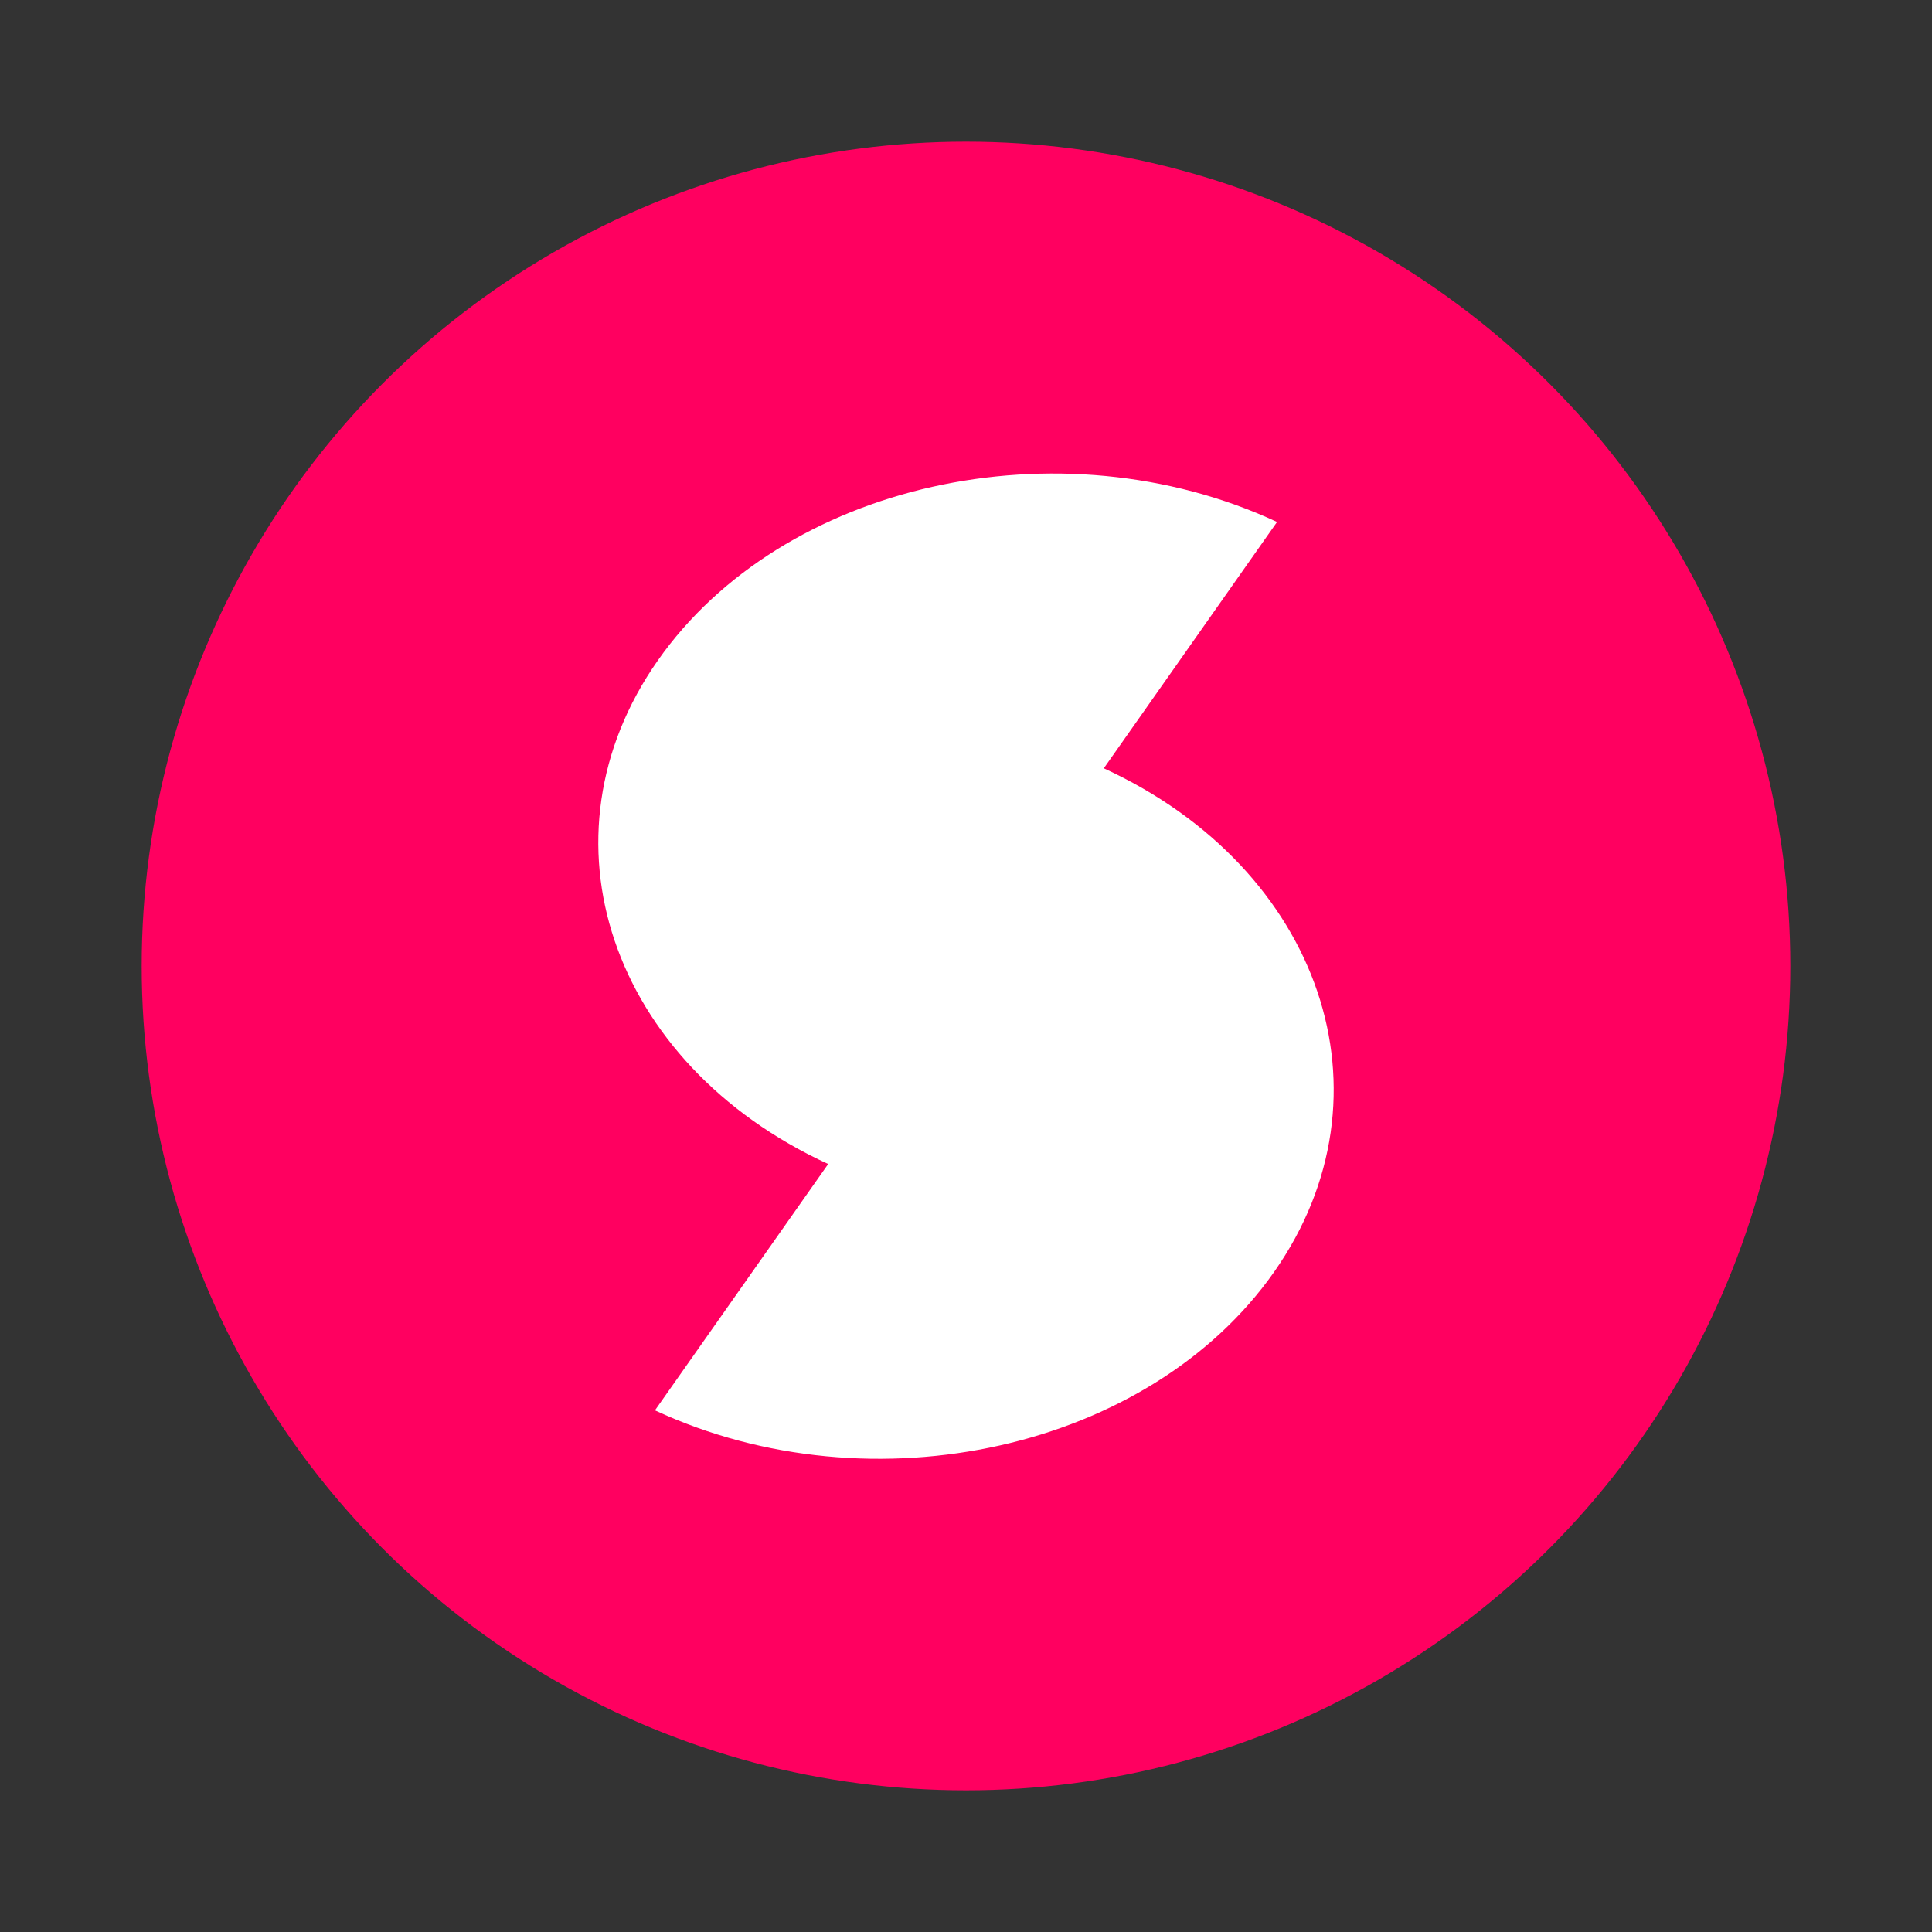 <svg xmlns="http://www.w3.org/2000/svg" viewBox="0 0 600 600"><rect x="0" y="0" width="600" height="600" fill="#333333" stroke="none"/><circle fill="#FF0060" cx="300" cy="300" r="256"/><path fill="#FFF" d="M203.4 438c33.8 15.7 72.3 18.7 107.1 10.9s65.9-26.4 85.2-53.9 23-58.8 13.4-87.1-32.4-53.7-66.3-69.3l53.8-76.5c-33.8-15.7-72.3-18.7-107.1-10.9-34.8 7.8-65.9 26.4-85.2 53.9s-23 58.8-13.4 87.1 32.4 53.7 66.3 69.3"/></svg>